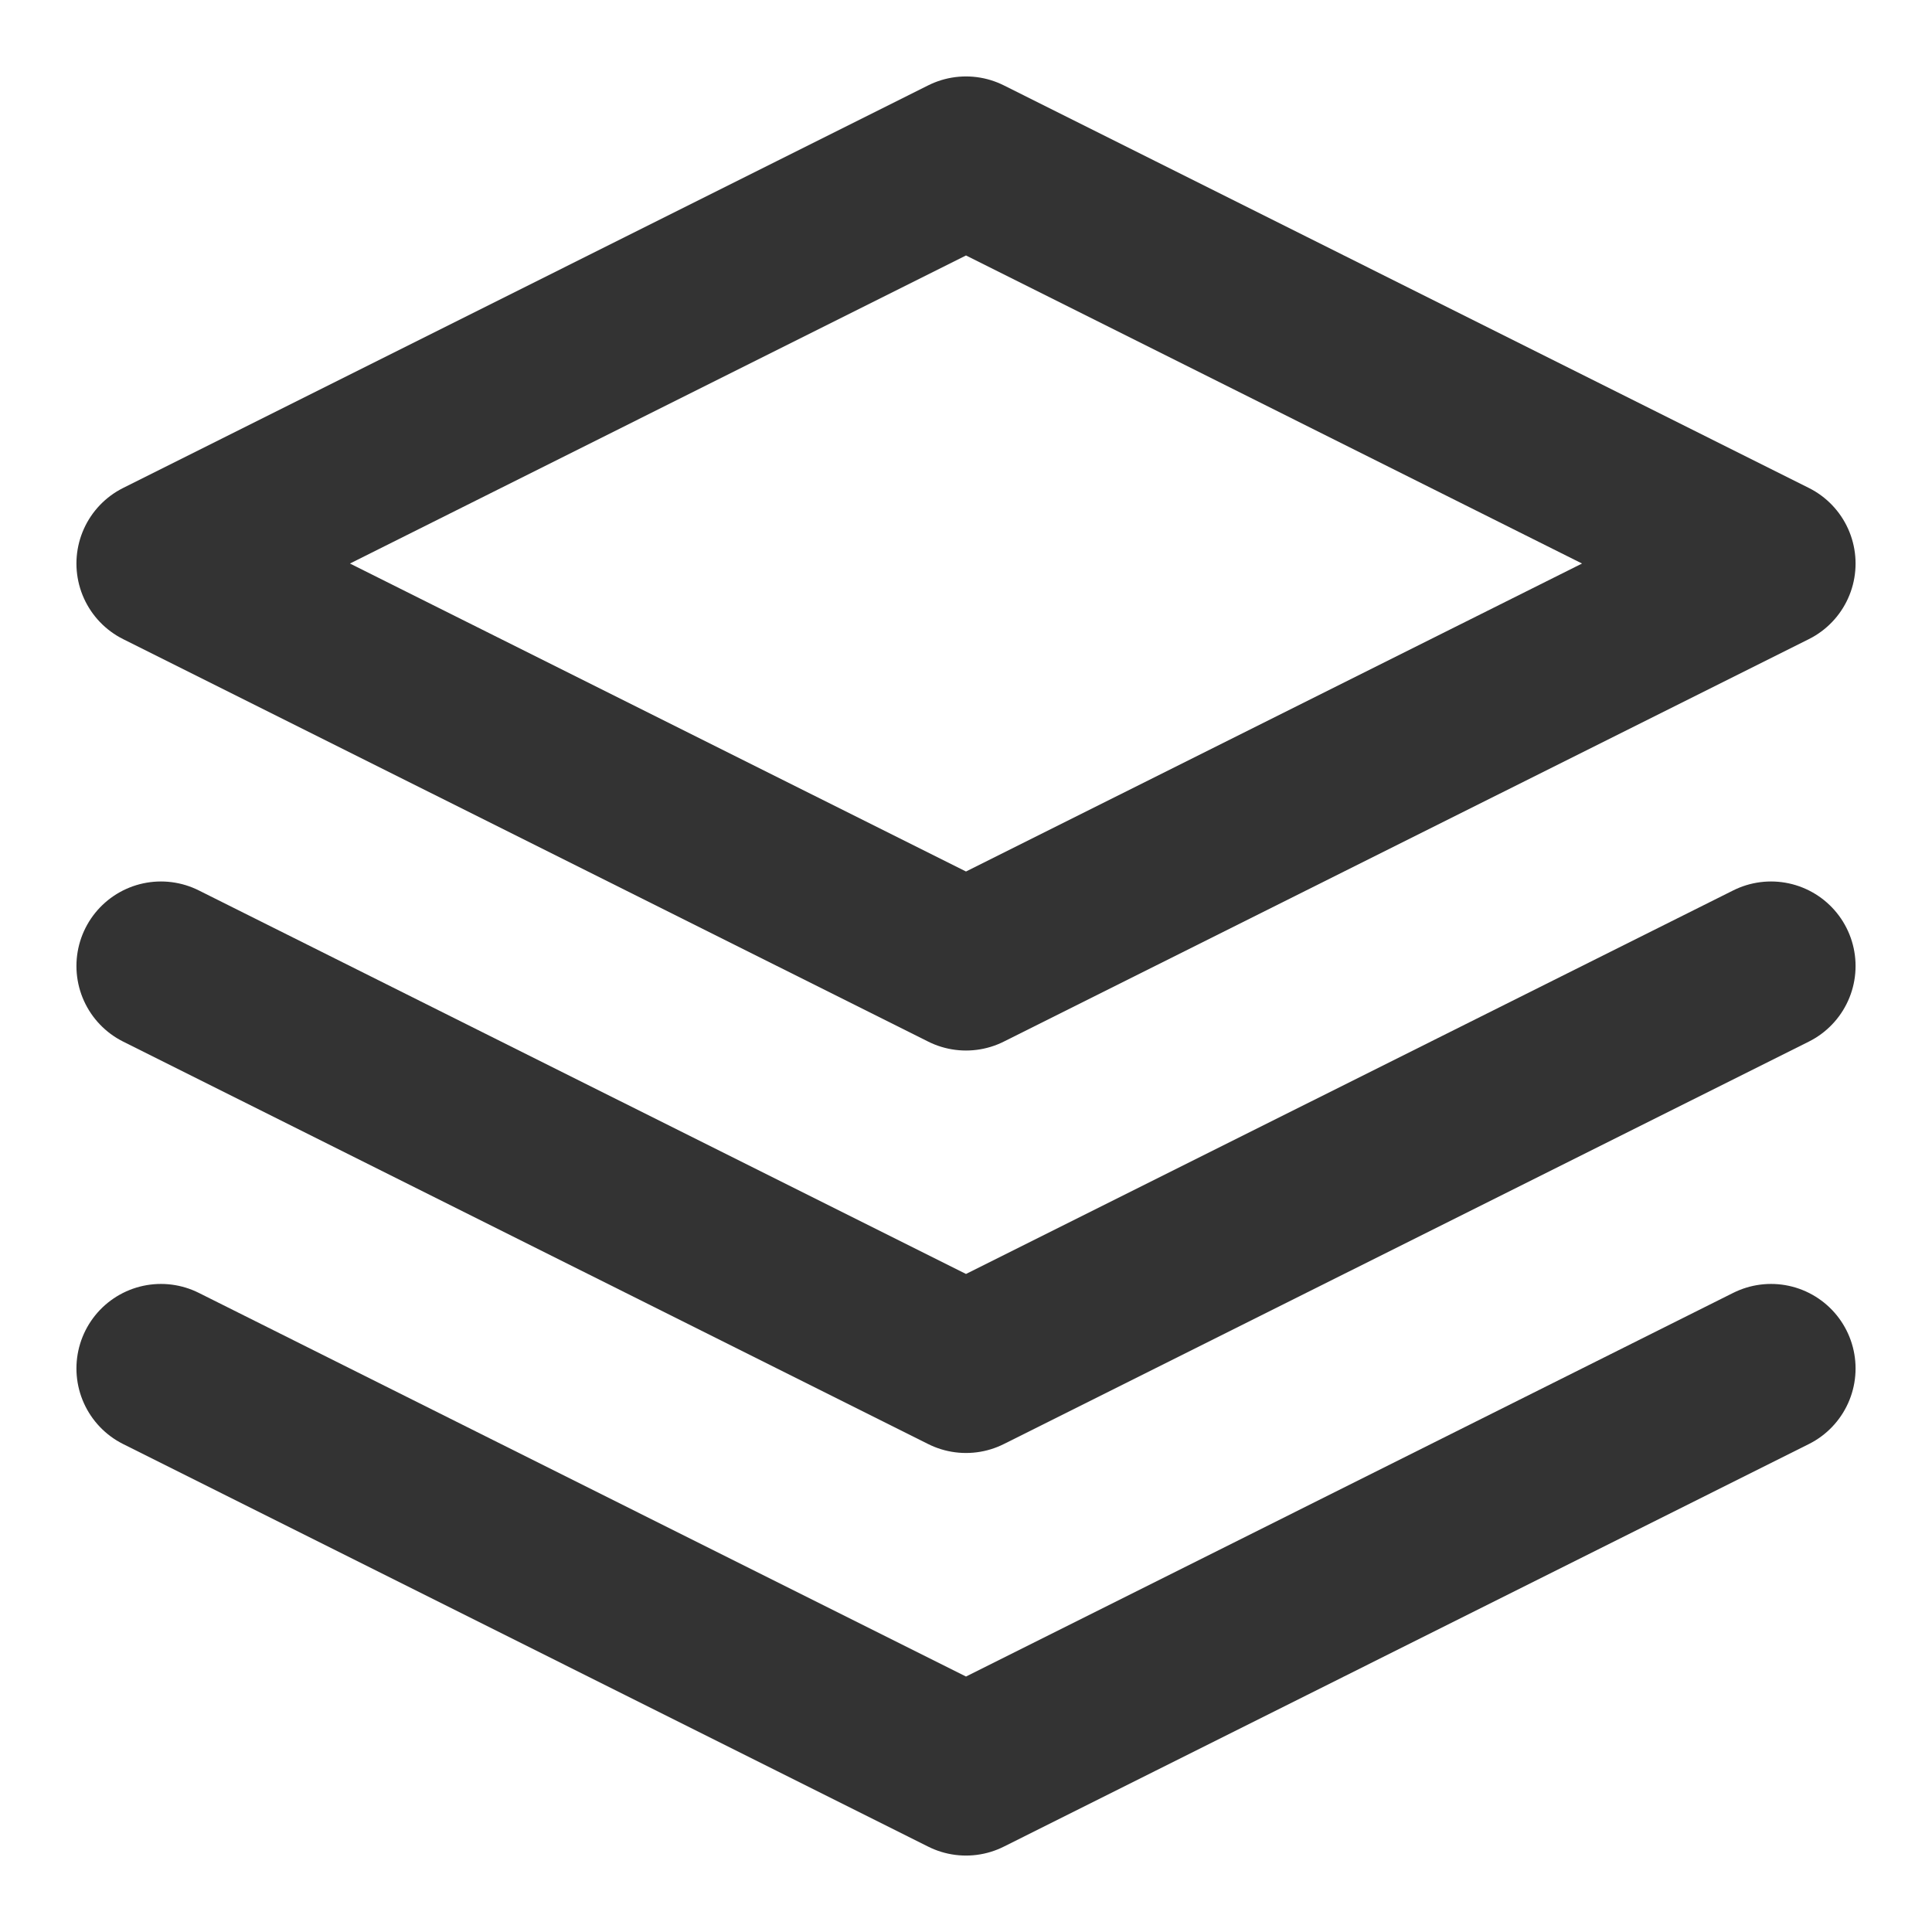 <svg width="16" height="16" viewBox="0 0 16 16" fill="none" xmlns="http://www.w3.org/2000/svg">
<g clip-path="url(#clip0_363_8227)">
<path d="M1.333 4.667L8 1.333L14.667 4.667L8 8L1.333 4.667Z" stroke="#333333" stroke-width="1.4" stroke-linecap="round" stroke-linejoin="round"/>
<path d="M1.333 11.333L8 14.667L14.667 11.333" stroke="#333333" stroke-width="1.4" stroke-linecap="round" stroke-linejoin="round"/>
<path d="M1.333 8L8 11.333L14.667 8" stroke="#333333" stroke-width="1.4" stroke-linecap="round" stroke-linejoin="round"/>
</g>
<defs>
<clipPath id="clip0_363_8227">
<rect width="16" height="16" fill="white"/>
</clipPath>
</defs>
</svg>
